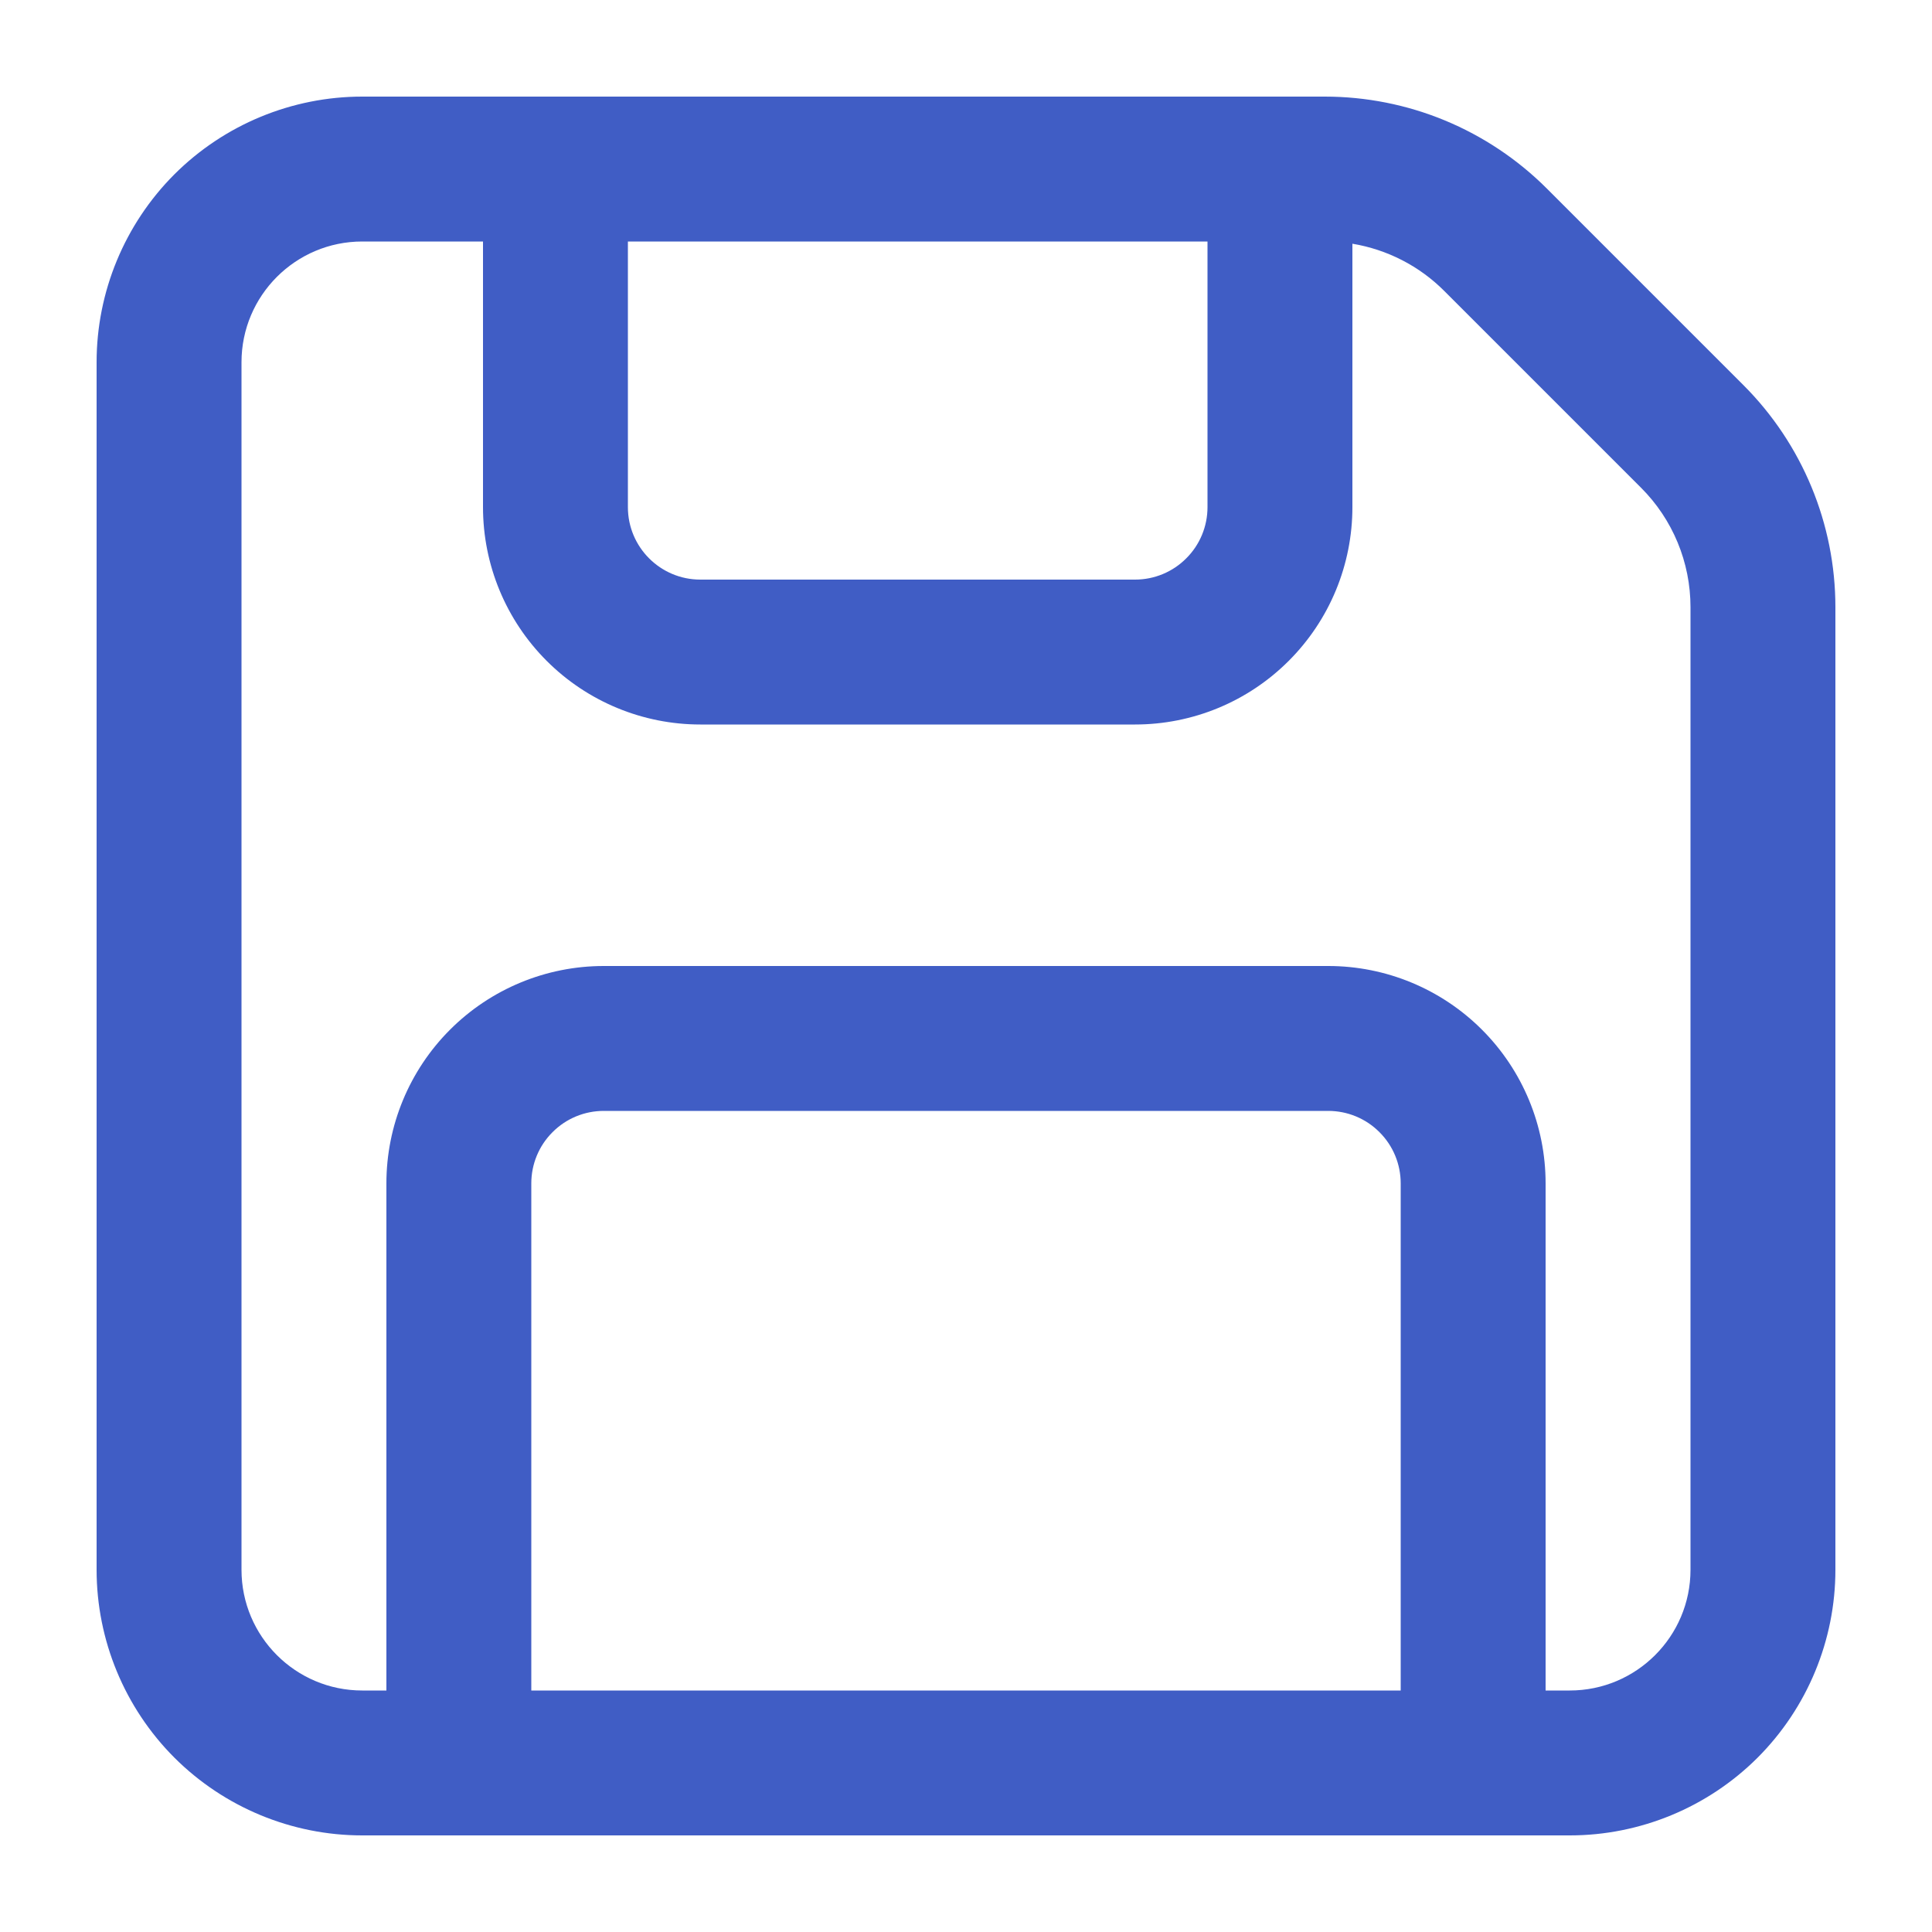 <svg width="20" height="20" viewBox="0 0 20 20" fill="none" xmlns="http://www.w3.org/2000/svg">
<path d="M1 3.75C1 3.021 1.29 2.321 1.805 1.805C2.321 1.29 3.021 1 3.75 1H13.714C14.141 1 14.564 1.084 14.958 1.247C15.353 1.411 15.711 1.65 16.013 1.952L18.048 3.987C18.658 4.597 19 5.424 19 6.286V16.25C19 16.979 18.71 17.679 18.195 18.195C17.679 18.71 16.979 19 16.25 19H3.75C3.021 19 2.321 18.71 1.805 18.195C1.29 17.679 1 16.979 1 16.25V3.75ZM3.75 2.5C3.06 2.5 2.5 3.06 2.5 3.75V16.25C2.5 16.94 3.06 17.5 3.75 17.5H4V12.25C4 11.653 4.237 11.081 4.659 10.659C5.081 10.237 5.653 10 6.25 10H13.75C14.347 10 14.919 10.237 15.341 10.659C15.763 11.081 16 11.653 16 12.25V17.5H16.25C16.94 17.5 17.5 16.94 17.5 16.25V6.286C17.5 5.821 17.316 5.376 16.987 5.048L14.952 3.013C14.694 2.754 14.361 2.583 14 2.523V5.25C14 5.545 13.942 5.838 13.829 6.111C13.716 6.384 13.55 6.632 13.341 6.841C13.132 7.05 12.884 7.216 12.611 7.329C12.338 7.442 12.046 7.5 11.75 7.5H7.25C6.653 7.5 6.081 7.263 5.659 6.841C5.237 6.419 5 5.847 5 5.25V2.5H3.75ZM14.5 17.5V12.25C14.5 12.051 14.421 11.86 14.28 11.72C14.14 11.579 13.949 11.5 13.75 11.5H6.25C6.051 11.5 5.86 11.579 5.72 11.72C5.579 11.86 5.5 12.051 5.5 12.25V17.5H14.5ZM6.5 2.5V5.25C6.5 5.664 6.836 6 7.25 6H11.75C11.949 6 12.14 5.921 12.28 5.78C12.421 5.64 12.5 5.449 12.5 5.25V2.5H6.5Z" fill="#405DC5"/>
</svg>
